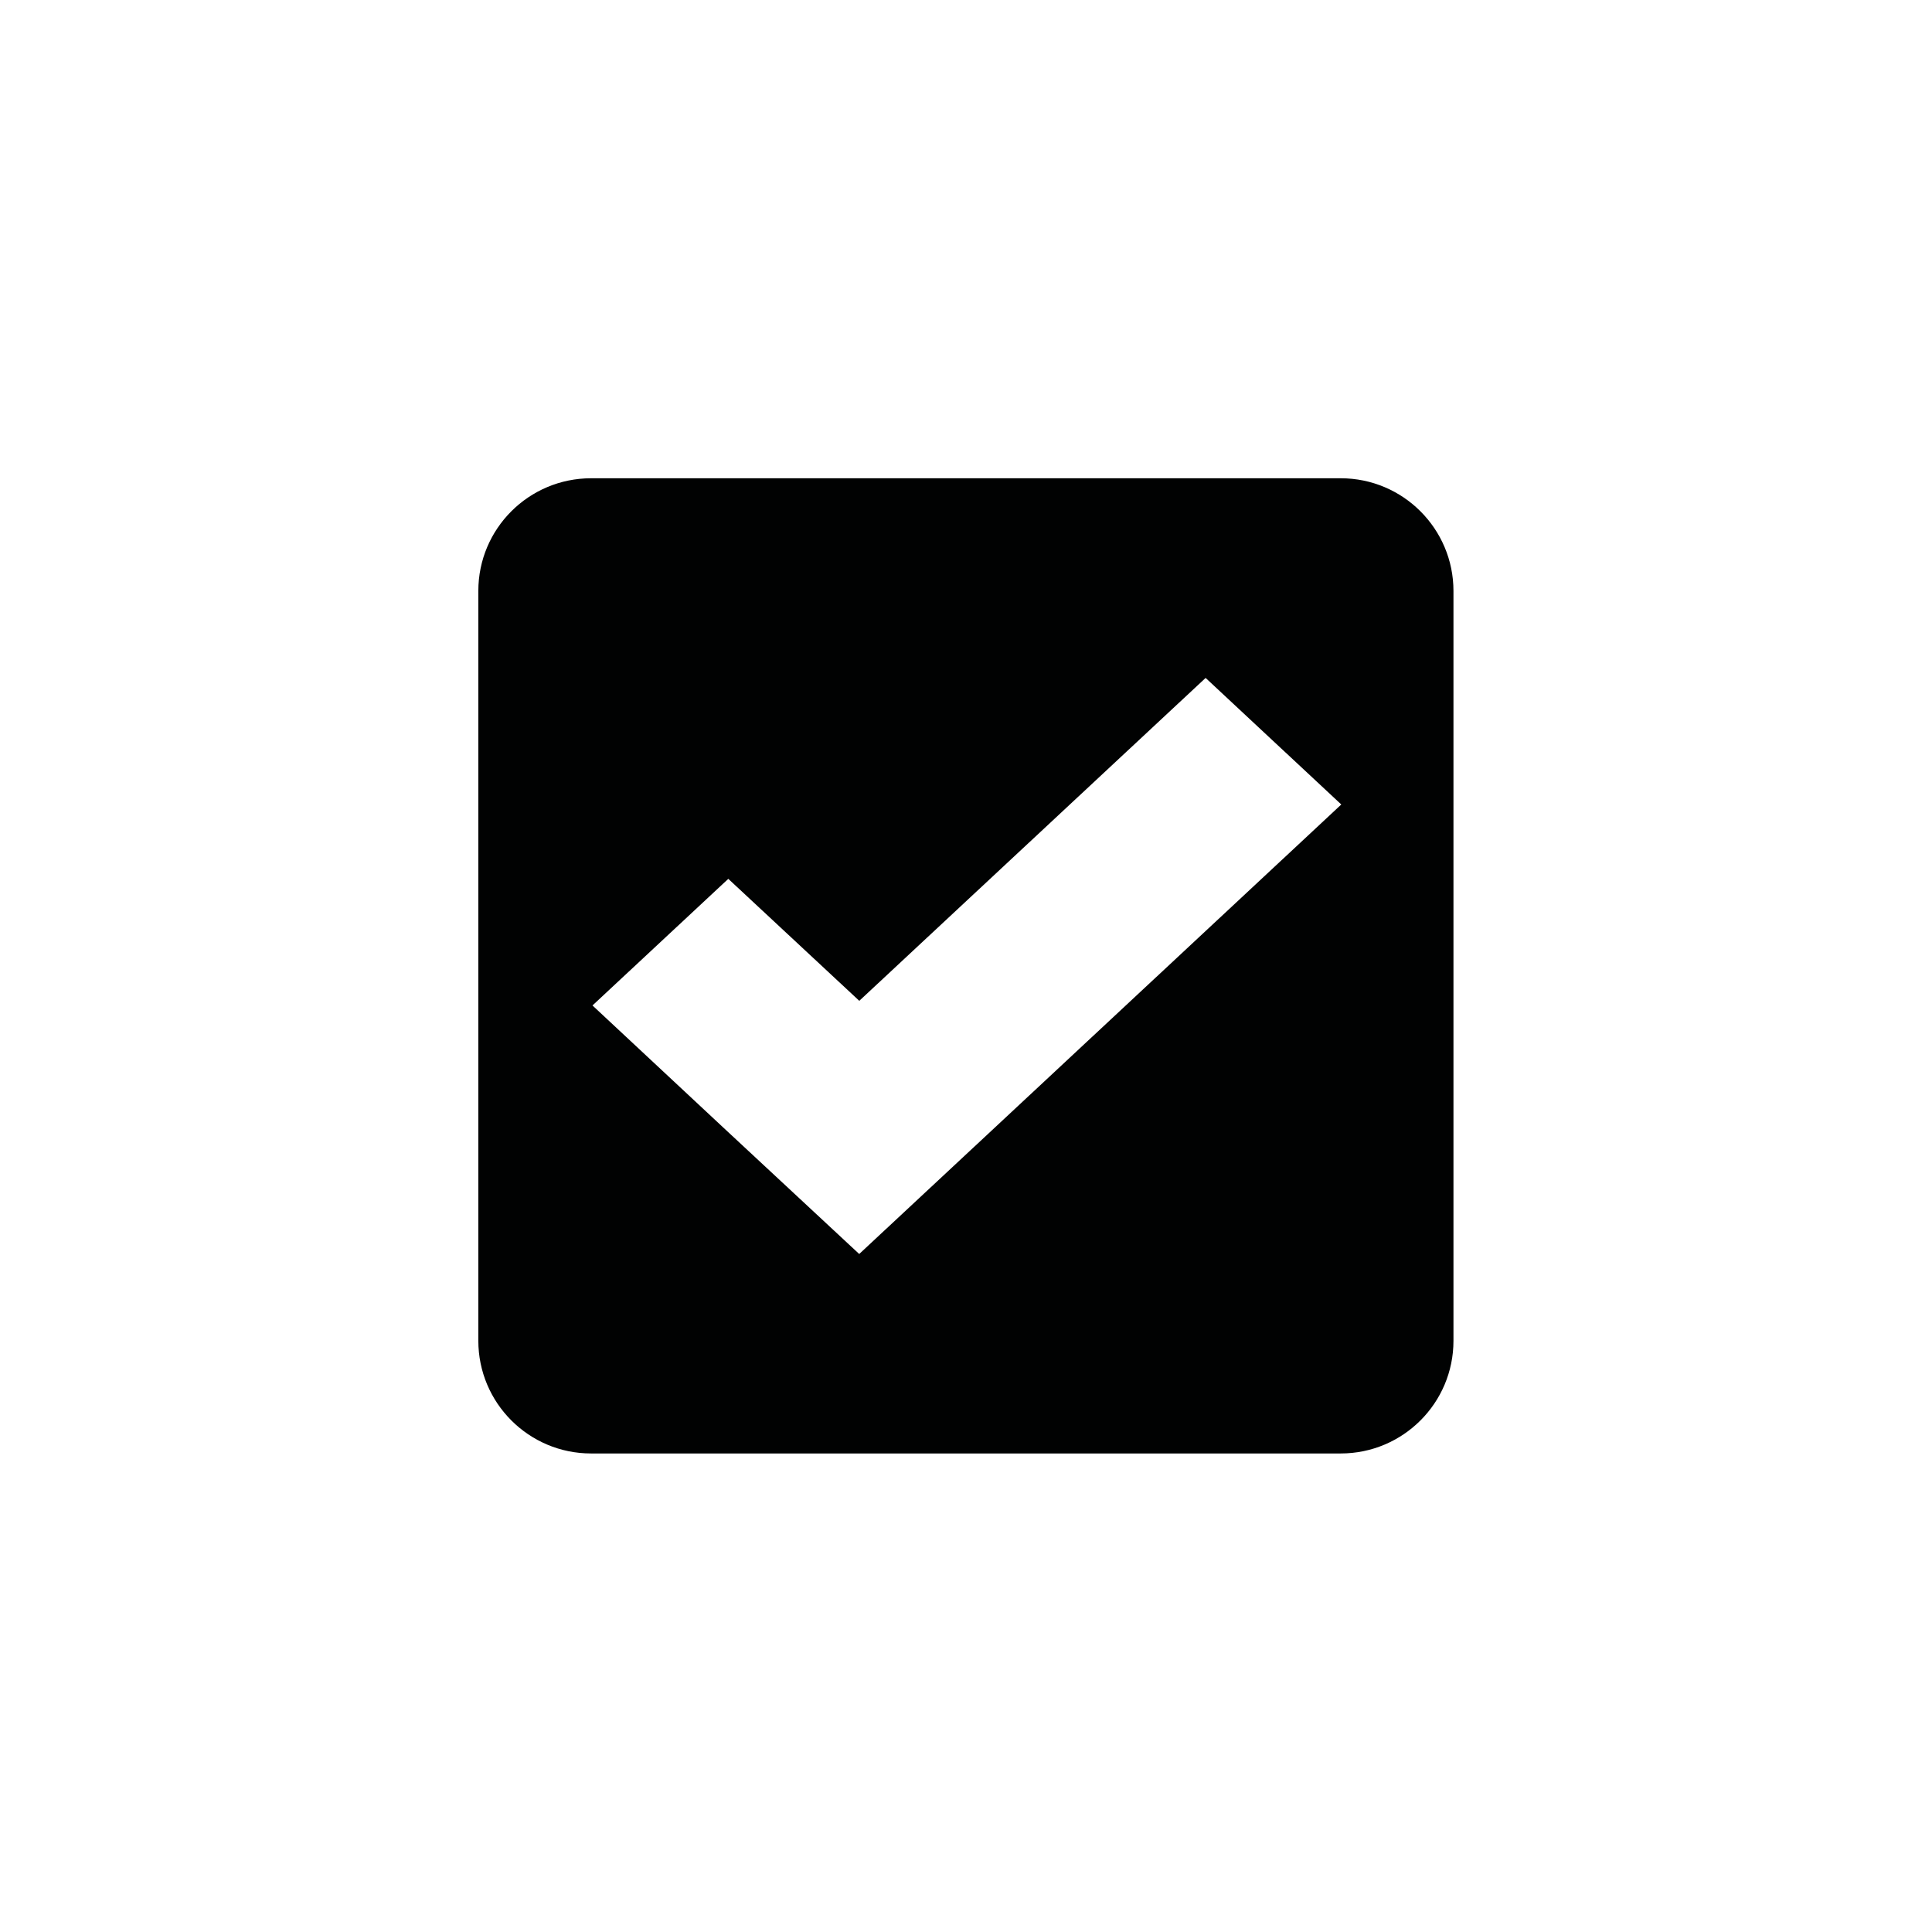 <?xml version="1.0" encoding="iso-8859-1"?>
<!-- Generator: Adobe Illustrator 16.0.4, SVG Export Plug-In . SVG Version: 6.00 Build 0)  -->
<!DOCTYPE svg PUBLIC "-//W3C//DTD SVG 1.1//EN" "http://www.w3.org/Graphics/SVG/1.1/DTD/svg11.dtd">
<svg version="1.1" id="Layer_1" xmlns="http://www.w3.org/2000/svg" xmlns:xlink="http://www.w3.org/1999/xlink" x="0px" y="0px"
	 width="28.35px" height="28.35px" viewBox="0 0 28.35 28.35" style="enable-background:new 0 0 28.35 28.35;" xml:space="preserve"
	>
<path style="fill:#010202;" d="M19.674,7.018L19.674,7.018h-5.506H8.674c-0.915,0-1.655,0.741-1.655,1.653v5.505v5.497v0.001
	c0,0.913,0.741,1.654,1.654,1.654h0.001h5.505h5.494c0.915,0,1.655-0.741,1.655-1.653V14.17V8.673V8.672
	C21.328,7.759,20.587,7.018,19.674,7.018z M14.598,16.546l-1.99,1.855l-1.994-1.855l-1.92-1.792l1.993-1.858l1.922,1.79l5.082-4.738
	l1.991,1.857L14.598,16.546z"/>
</svg>
